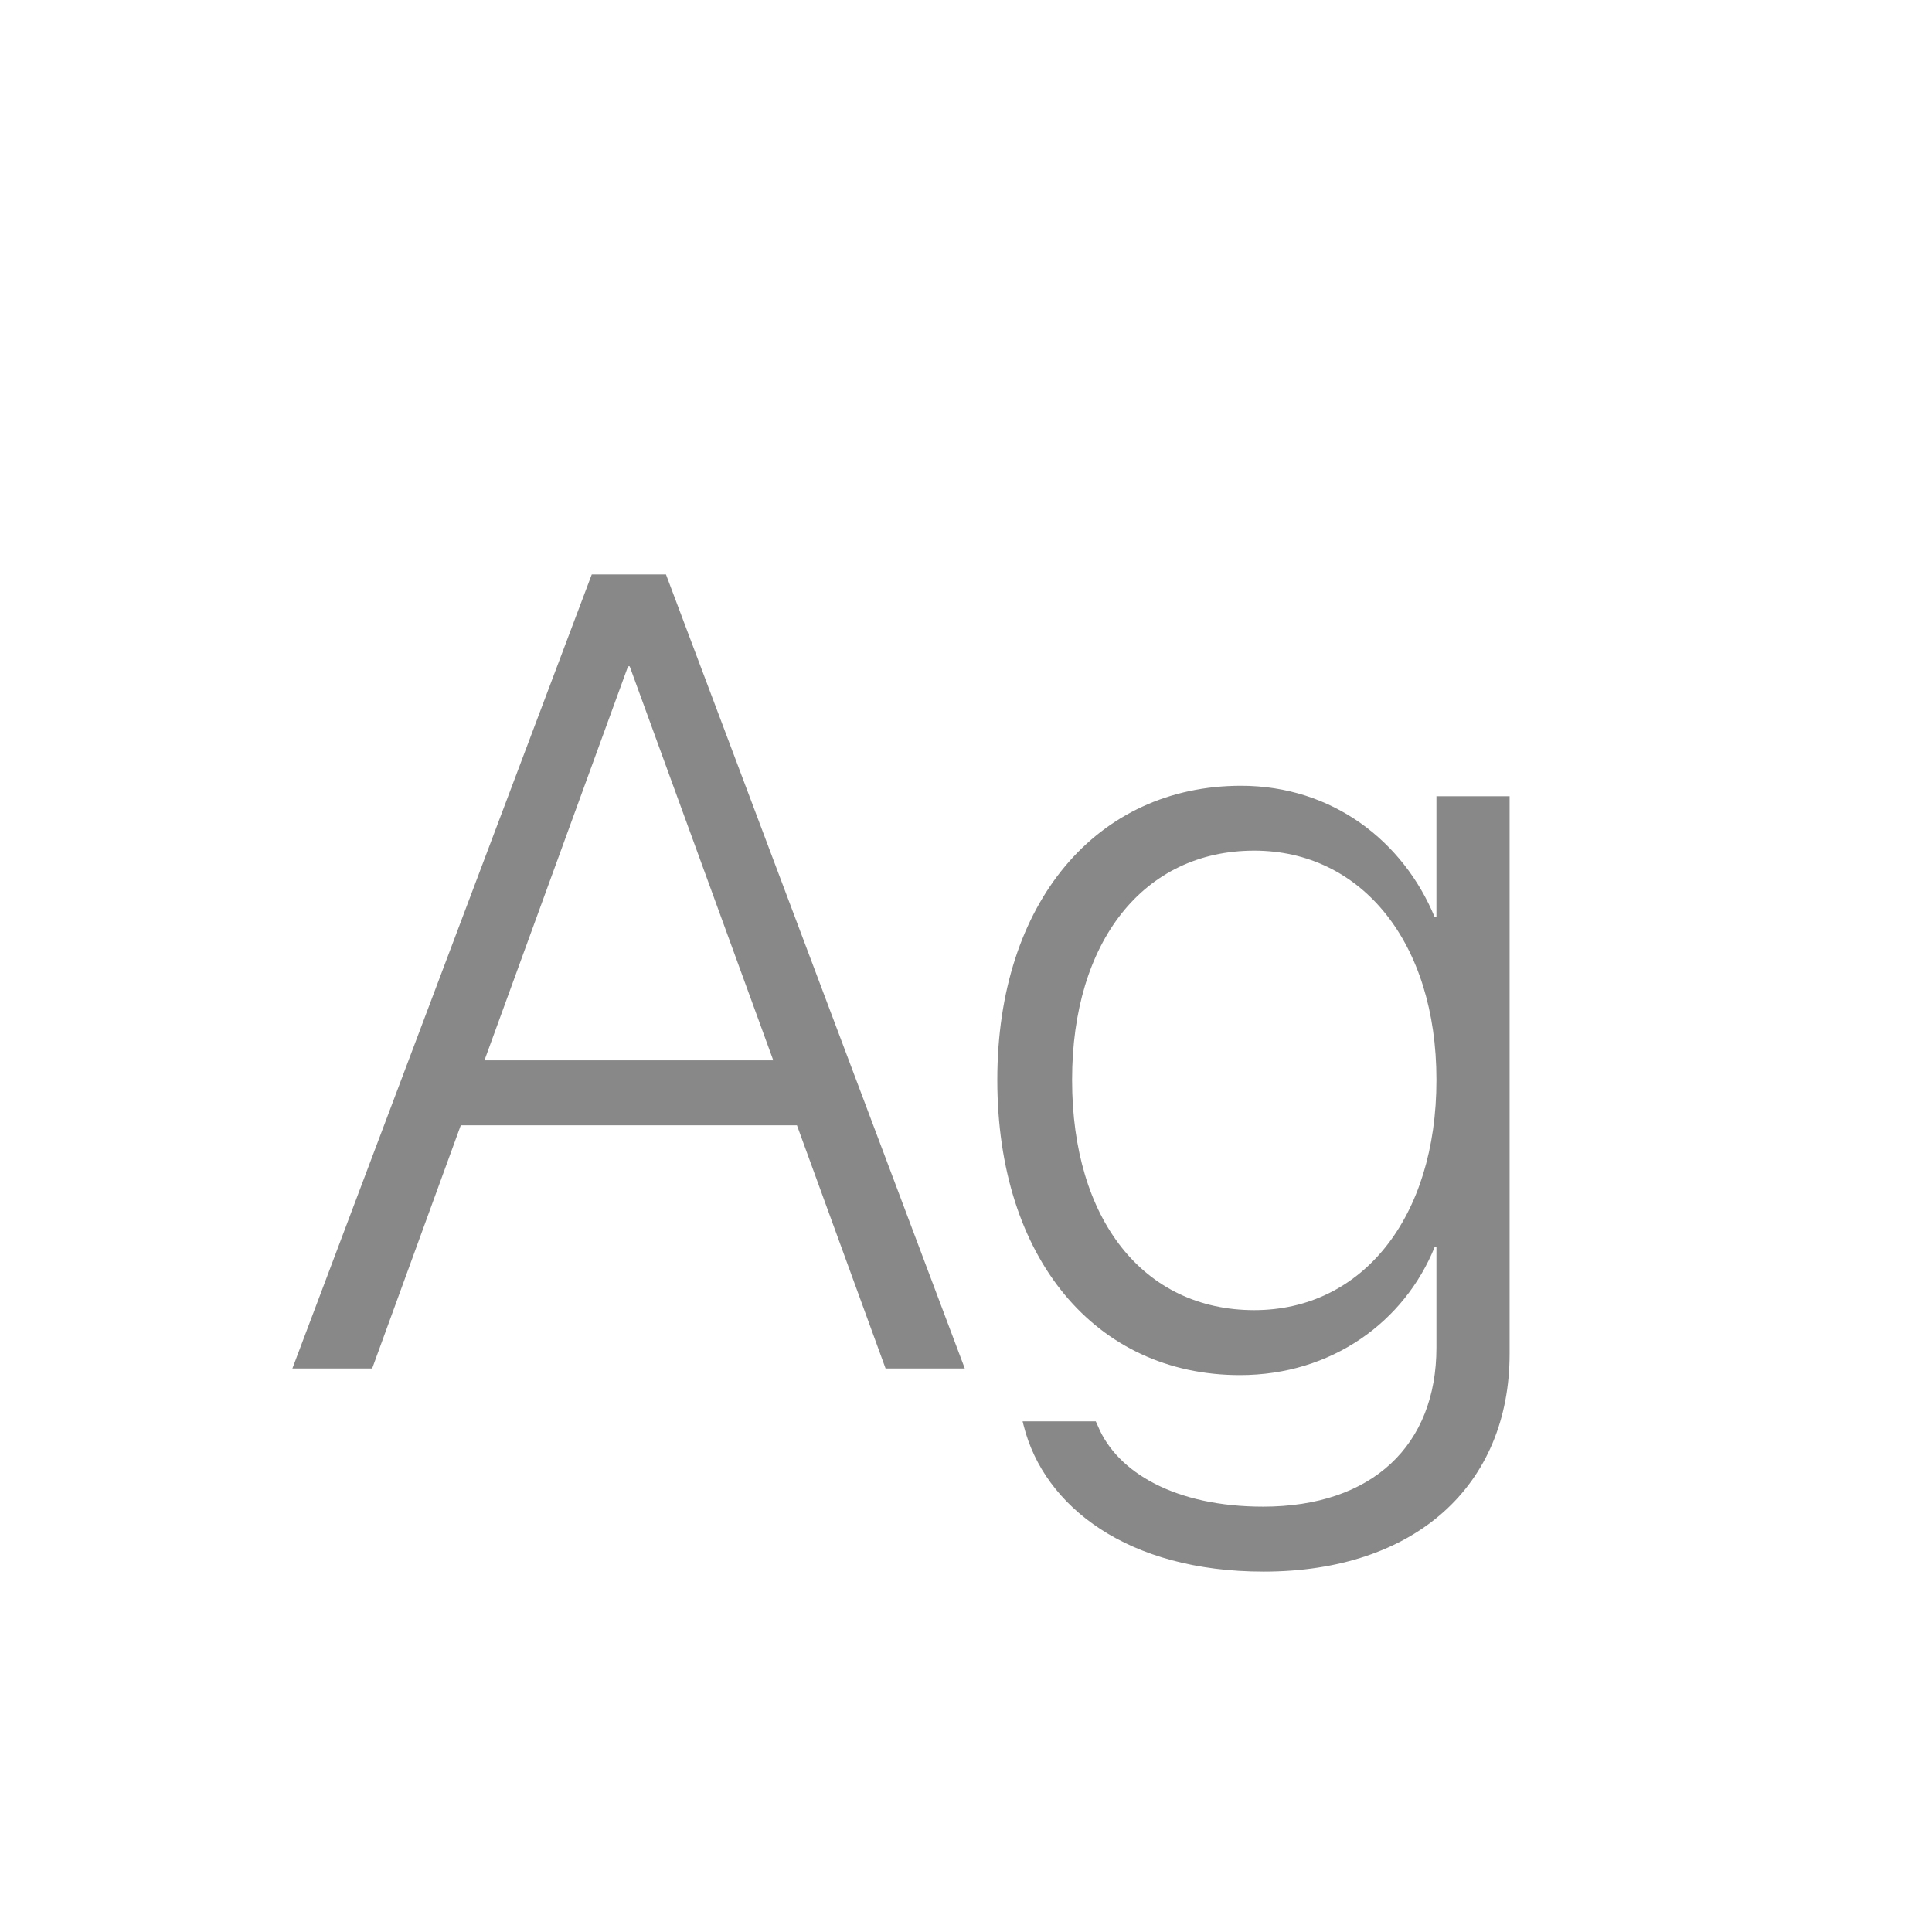 <svg width="24" height="24" viewBox="0 0 24 24" fill="none" xmlns="http://www.w3.org/2000/svg">
<path d="M3.632 17H4.623L5.724 13.979H9.9L11.001 17H11.985L8.273 7.136H7.351L3.632 17ZM7.802 8.277H7.822L9.606 13.172H6.018L7.802 8.277ZM15.697 19.523C17.577 19.523 18.753 18.456 18.753 16.815V9.891H17.844V11.395H17.823C17.434 10.451 16.552 9.761 15.417 9.761C13.626 9.761 12.389 11.21 12.389 13.411V13.418C12.389 15.633 13.612 17.082 15.403 17.082C16.545 17.082 17.447 16.419 17.823 15.489H17.844V16.74C17.844 17.95 17.051 18.716 15.69 18.716C14.604 18.716 13.879 18.292 13.64 17.718L13.612 17.656H12.703L12.717 17.711C12.97 18.716 14.009 19.523 15.697 19.523ZM15.581 16.275C14.207 16.275 13.318 15.154 13.318 13.418V13.411C13.318 11.695 14.207 10.567 15.581 10.567C16.914 10.567 17.844 11.709 17.844 13.411V13.418C17.844 15.127 16.921 16.275 15.581 16.275Z" fill="#888888"/>
</svg>
